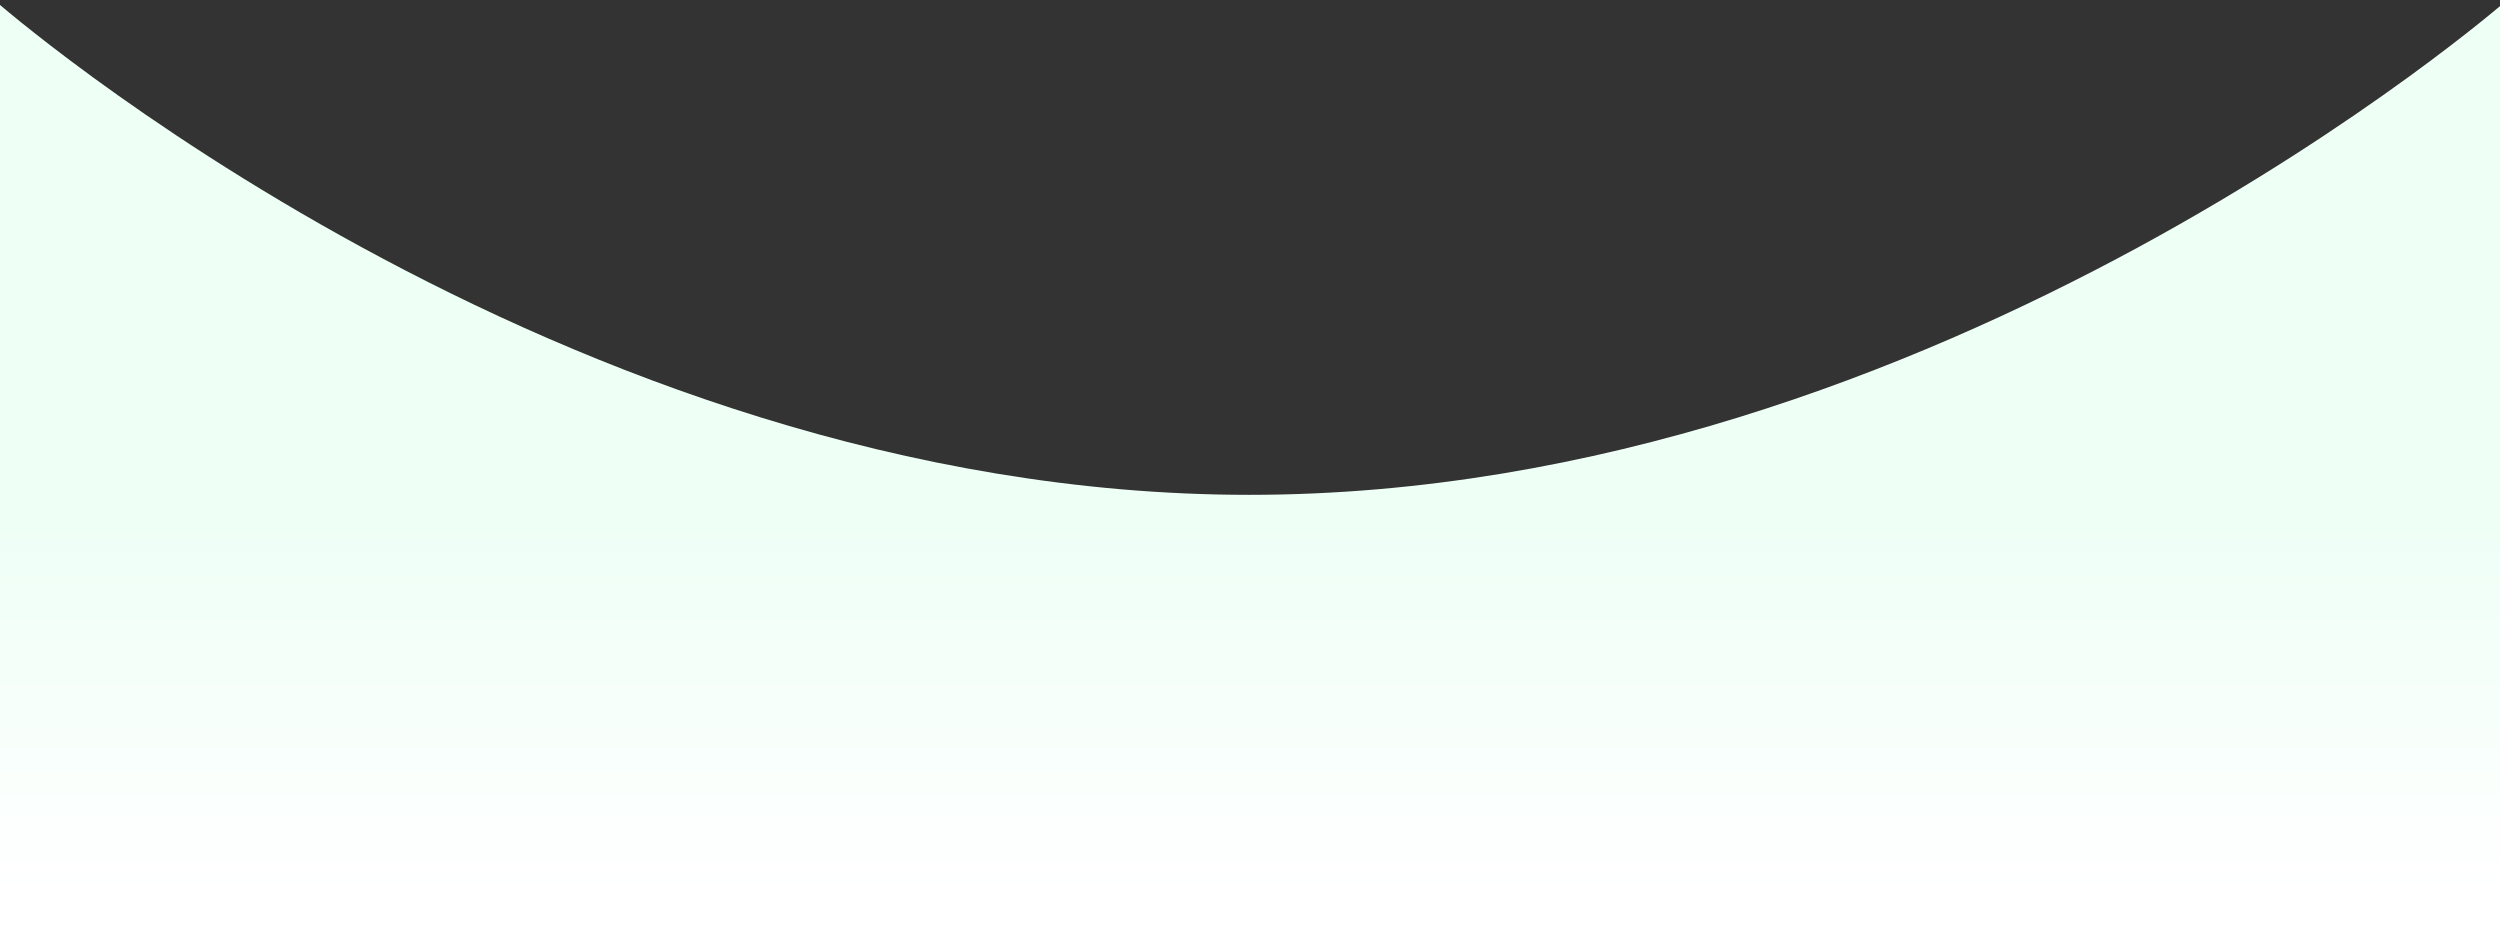 <svg width="1728" height="658" viewBox="0 0 1728 658" fill="none" xmlns="http://www.w3.org/2000/svg">
<rect x="0" y="0" width="1728" height="658" fill="#333333" stroke="none"/>
<path d="M863.5 342.034C384.799 342.034 -4 0 -4 0V658H1733V0C1733 0 1342.2 342.034 863.5 342.034Z" fill="url(#paint0_linear_3102_13895)"/>
<defs>
<linearGradient id="paint0_linear_3102_13895" x1="864.5" y1="0" x2="864.5" y2="839" gradientUnits="userSpaceOnUse">
<stop offset="0.428" stop-color="#EEFFF6"/>
<stop offset="0.737" stop-color="white"/>
</linearGradient>
</defs>
</svg>
